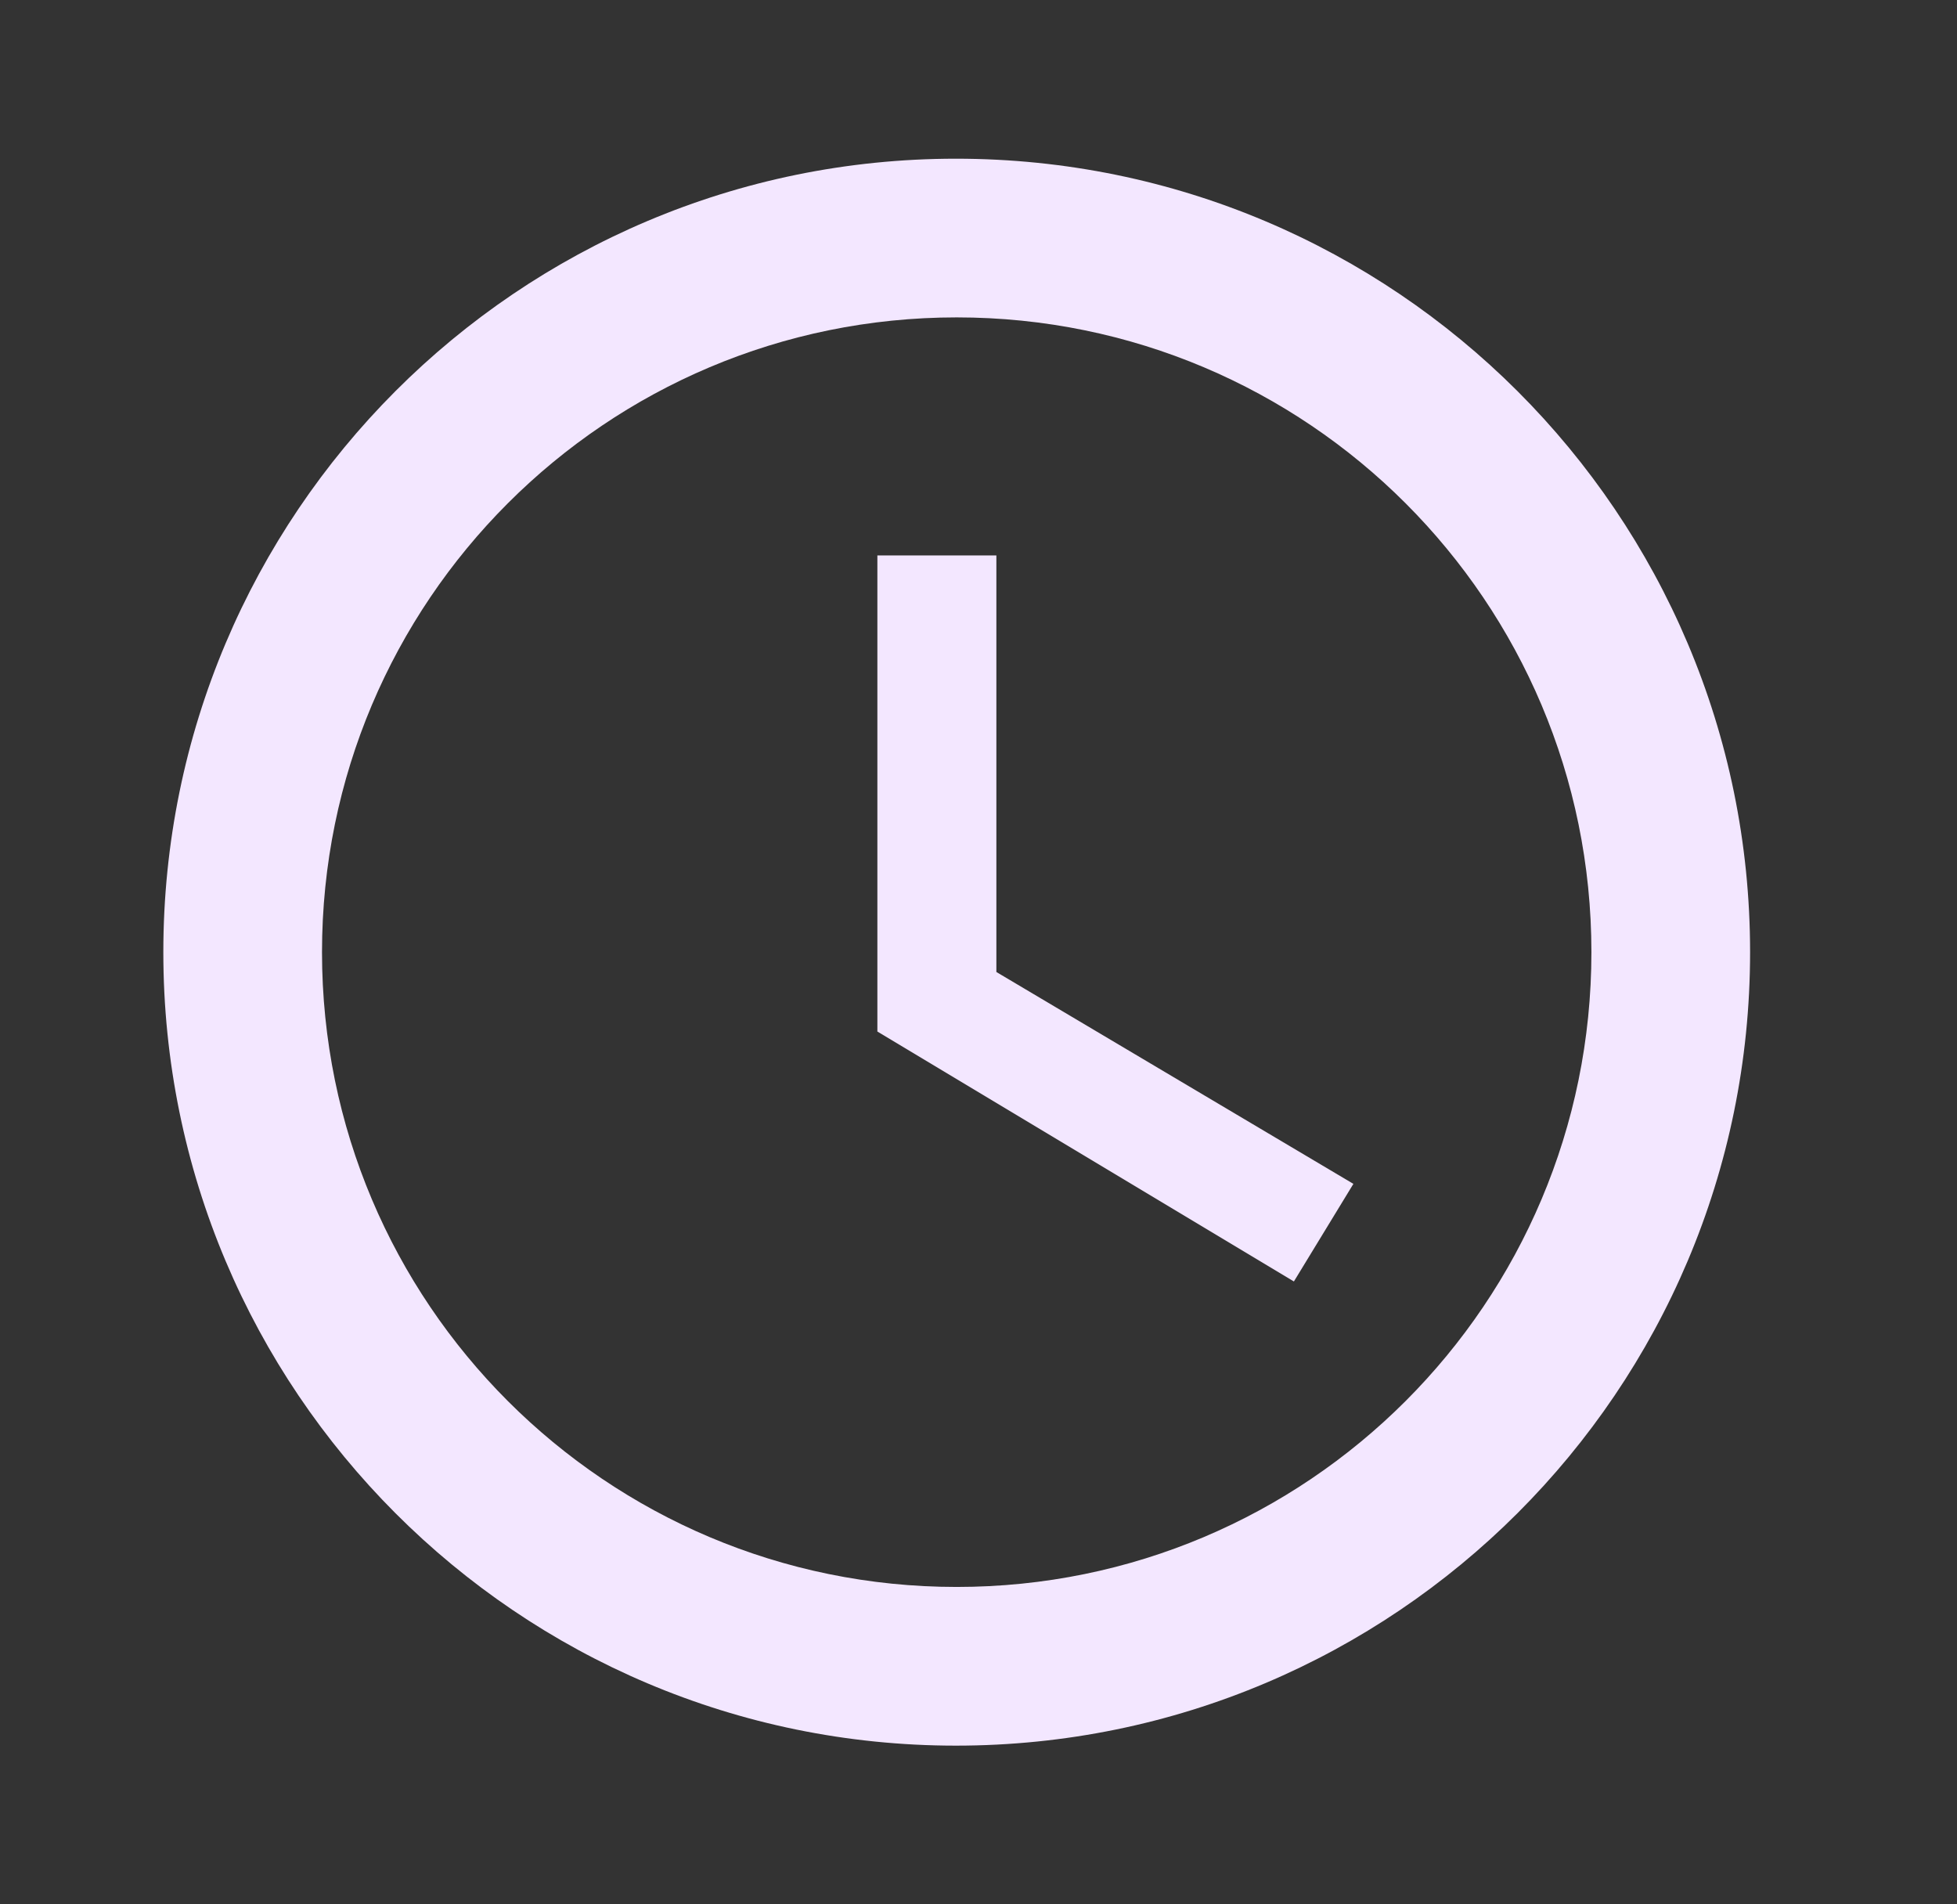<svg width="37" height="36" viewBox="0 0 37 36" fill="none" xmlns="http://www.w3.org/2000/svg">
<rect x="0" y="0" width="37" height="36" fill="#333333" stroke="none"/>
<g clip-path="url(#clip0_58_6007)">
<path d="M18.073 3C9.793 3 3.088 9.72 3.088 18C3.088 26.28 9.793 33 18.073 33C26.368 33 33.088 26.28 33.088 18C33.088 9.72 26.368 3 18.073 3ZM18.088 30C11.458 30 6.088 24.63 6.088 18C6.088 11.37 11.458 6 18.088 6C24.718 6 30.088 11.37 30.088 18C30.088 24.63 24.718 30 18.088 30Z" fill="#F3E7FF"/>
<path d="M18.838 10.5H16.588V19.5L24.463 24.225L25.588 22.38L18.838 18.375V10.5Z" fill="#F3E7FF"/>
</g>
<defs>
<clipPath id="clip0_58_6007">
<rect width="36" height="36" fill="white" transform="translate(0.088)"/>
</clipPath>
</defs>
</svg>
